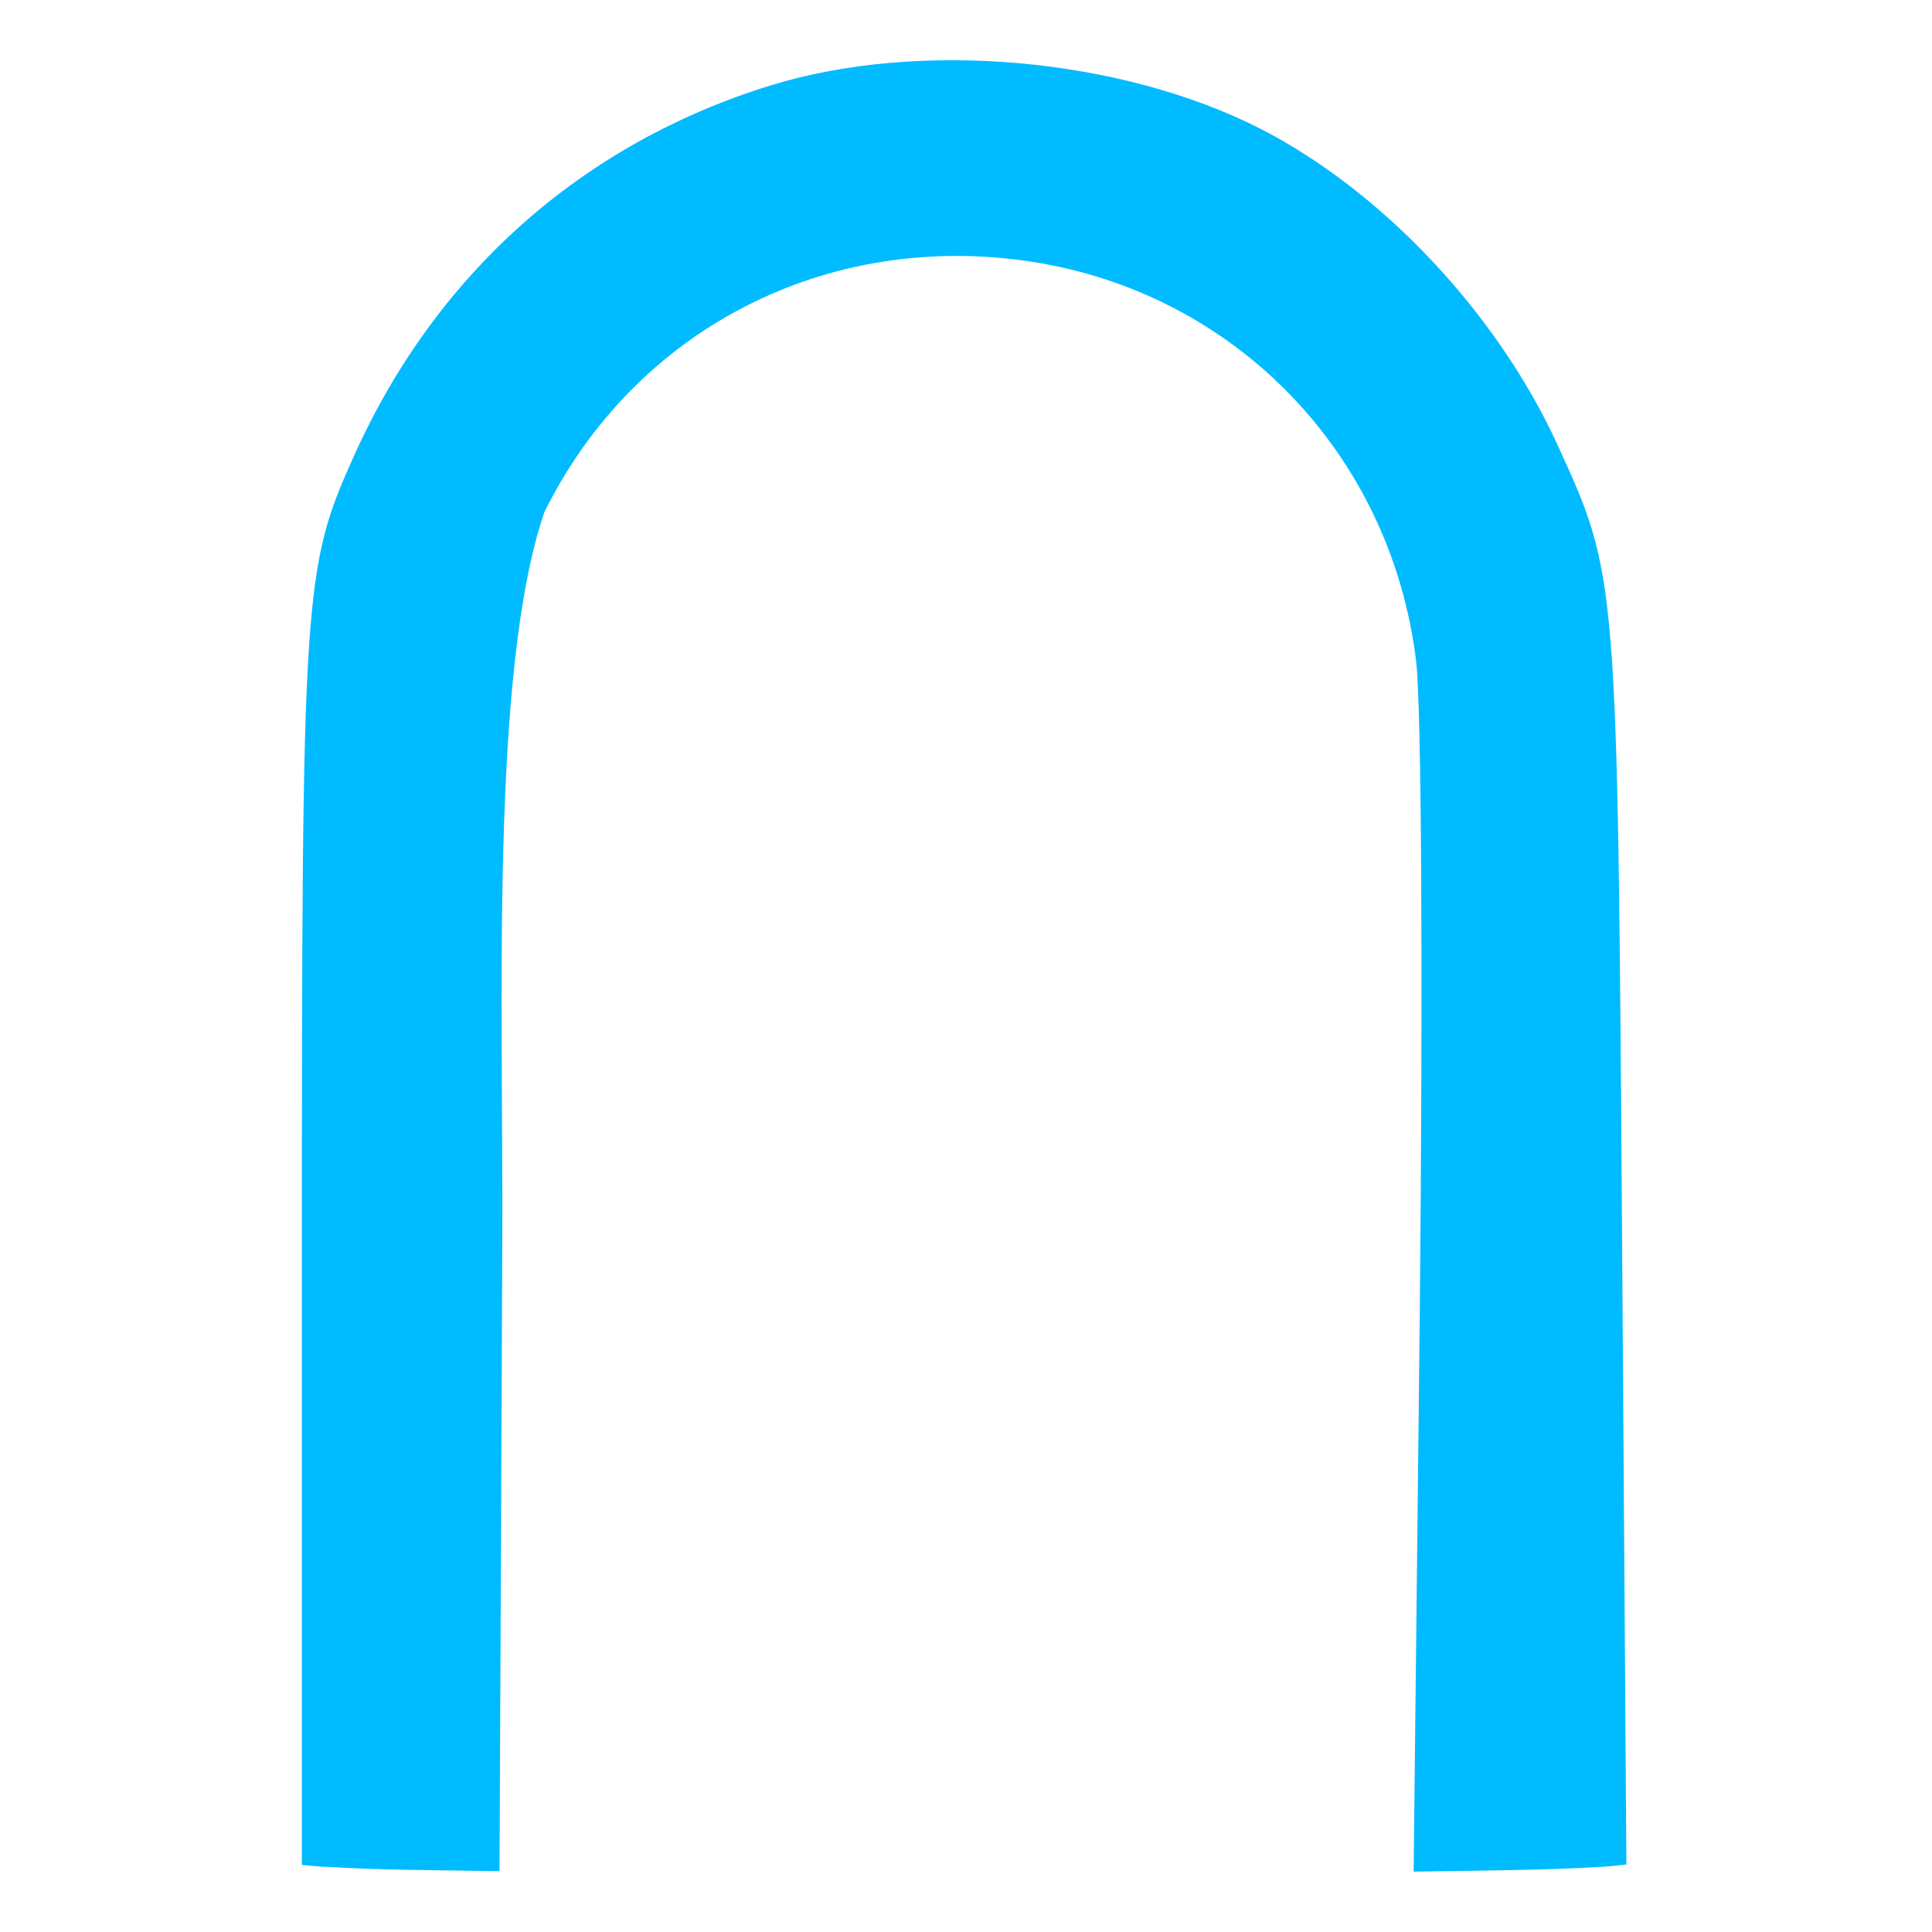 
<svg xmlns="http://www.w3.org/2000/svg" xmlns:xlink="http://www.w3.org/1999/xlink" width="16px" height="16px" viewBox="0 0 16 16" version="1.1">
<g id="surface1">
<path style=" stroke:none;fill-rule:nonzero;fill:#00bbff;fill-opacity:1;" d="M 2.5 15.445 C 2.574 15.449 2.641 15.461 2.719 15.461 C 3.137 15.488 3.645 15.488 4.137 15.496 L 4.16 10.273 C 4.168 8.312 4.059 5.555 4.508 4.242 C 5.258 2.723 6.852 1.906 8.547 2.168 C 10.234 2.43 11.516 3.758 11.727 5.469 C 11.773 5.844 11.785 8.102 11.758 10.883 L 11.707 15.5 C 12.25 15.492 12.793 15.488 13.254 15.461 C 13.328 15.457 13.395 15.449 13.469 15.441 L 13.434 10.352 C 13.395 4.73 13.398 4.777 12.895 3.676 C 12.395 2.59 11.445 1.582 10.438 1.066 C 9.281 0.477 7.613 0.328 6.383 0.707 C 4.824 1.188 3.613 2.262 2.934 3.77 C 2.512 4.707 2.5 4.871 2.5 10.383 Z M 2.5 15.445 "/>
</g>
</svg>
